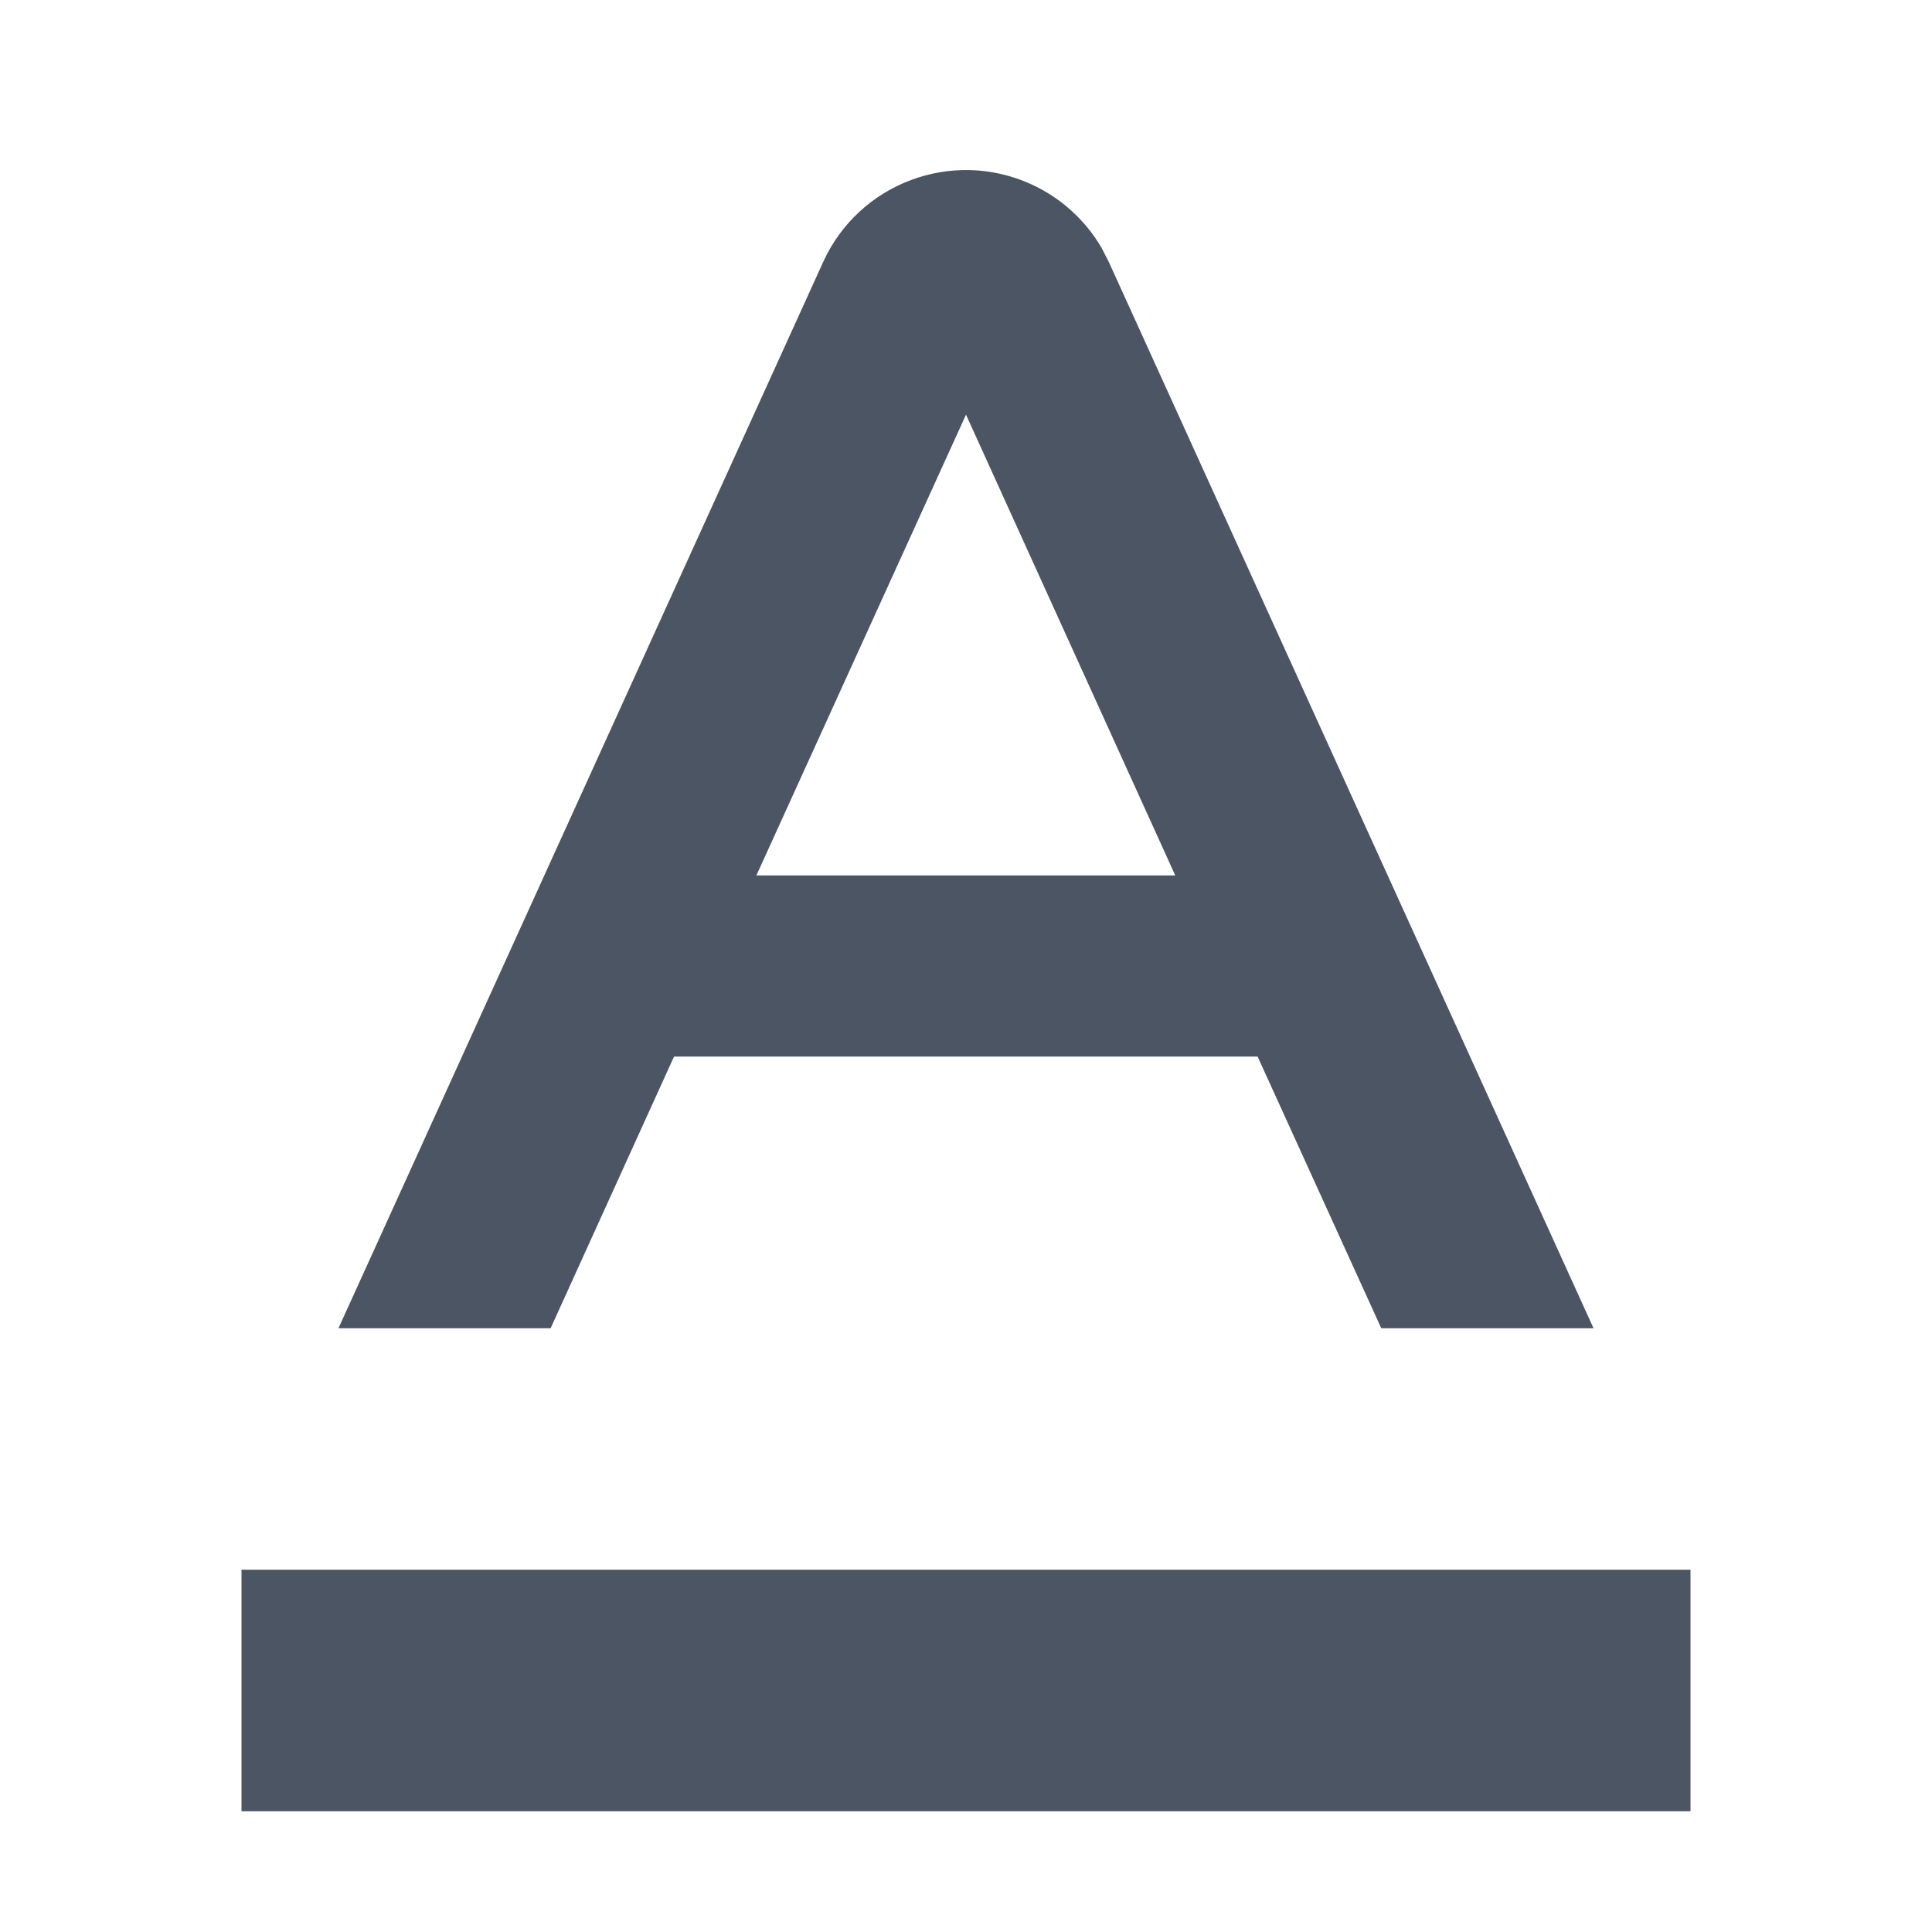 <svg width="16px" height="16px" viewBox="0 0 16 16" version="1.1" xmlns="http://www.w3.org/2000/svg" xmlns:xlink="http://www.w3.org/1999/xlink"><g id="16px-/-编辑器-/-text-color" stroke="none" stroke-width="1" fill="none" fill-rule="evenodd"><path d="M8.538,1.525 C8.783,1.636 8.987,1.821 9.122,2.051 L9.183,2.17 L13.197,11 L11.439,11 L10.415,8.75 L5.582,8.75 L4.56,11 L2.803,11 L6.817,2.17 C7.114,1.517 7.884,1.228 8.538,1.525 Z M8,3.434 L6.264,7.25 L9.733,7.25 L8,3.434 Z" id="Shape" fill="#4B5563"></path><rect id="tox-icon-text-color__color" fill="#4B5563" x="2" y="13" width="12" height="2"></rect></g></svg>